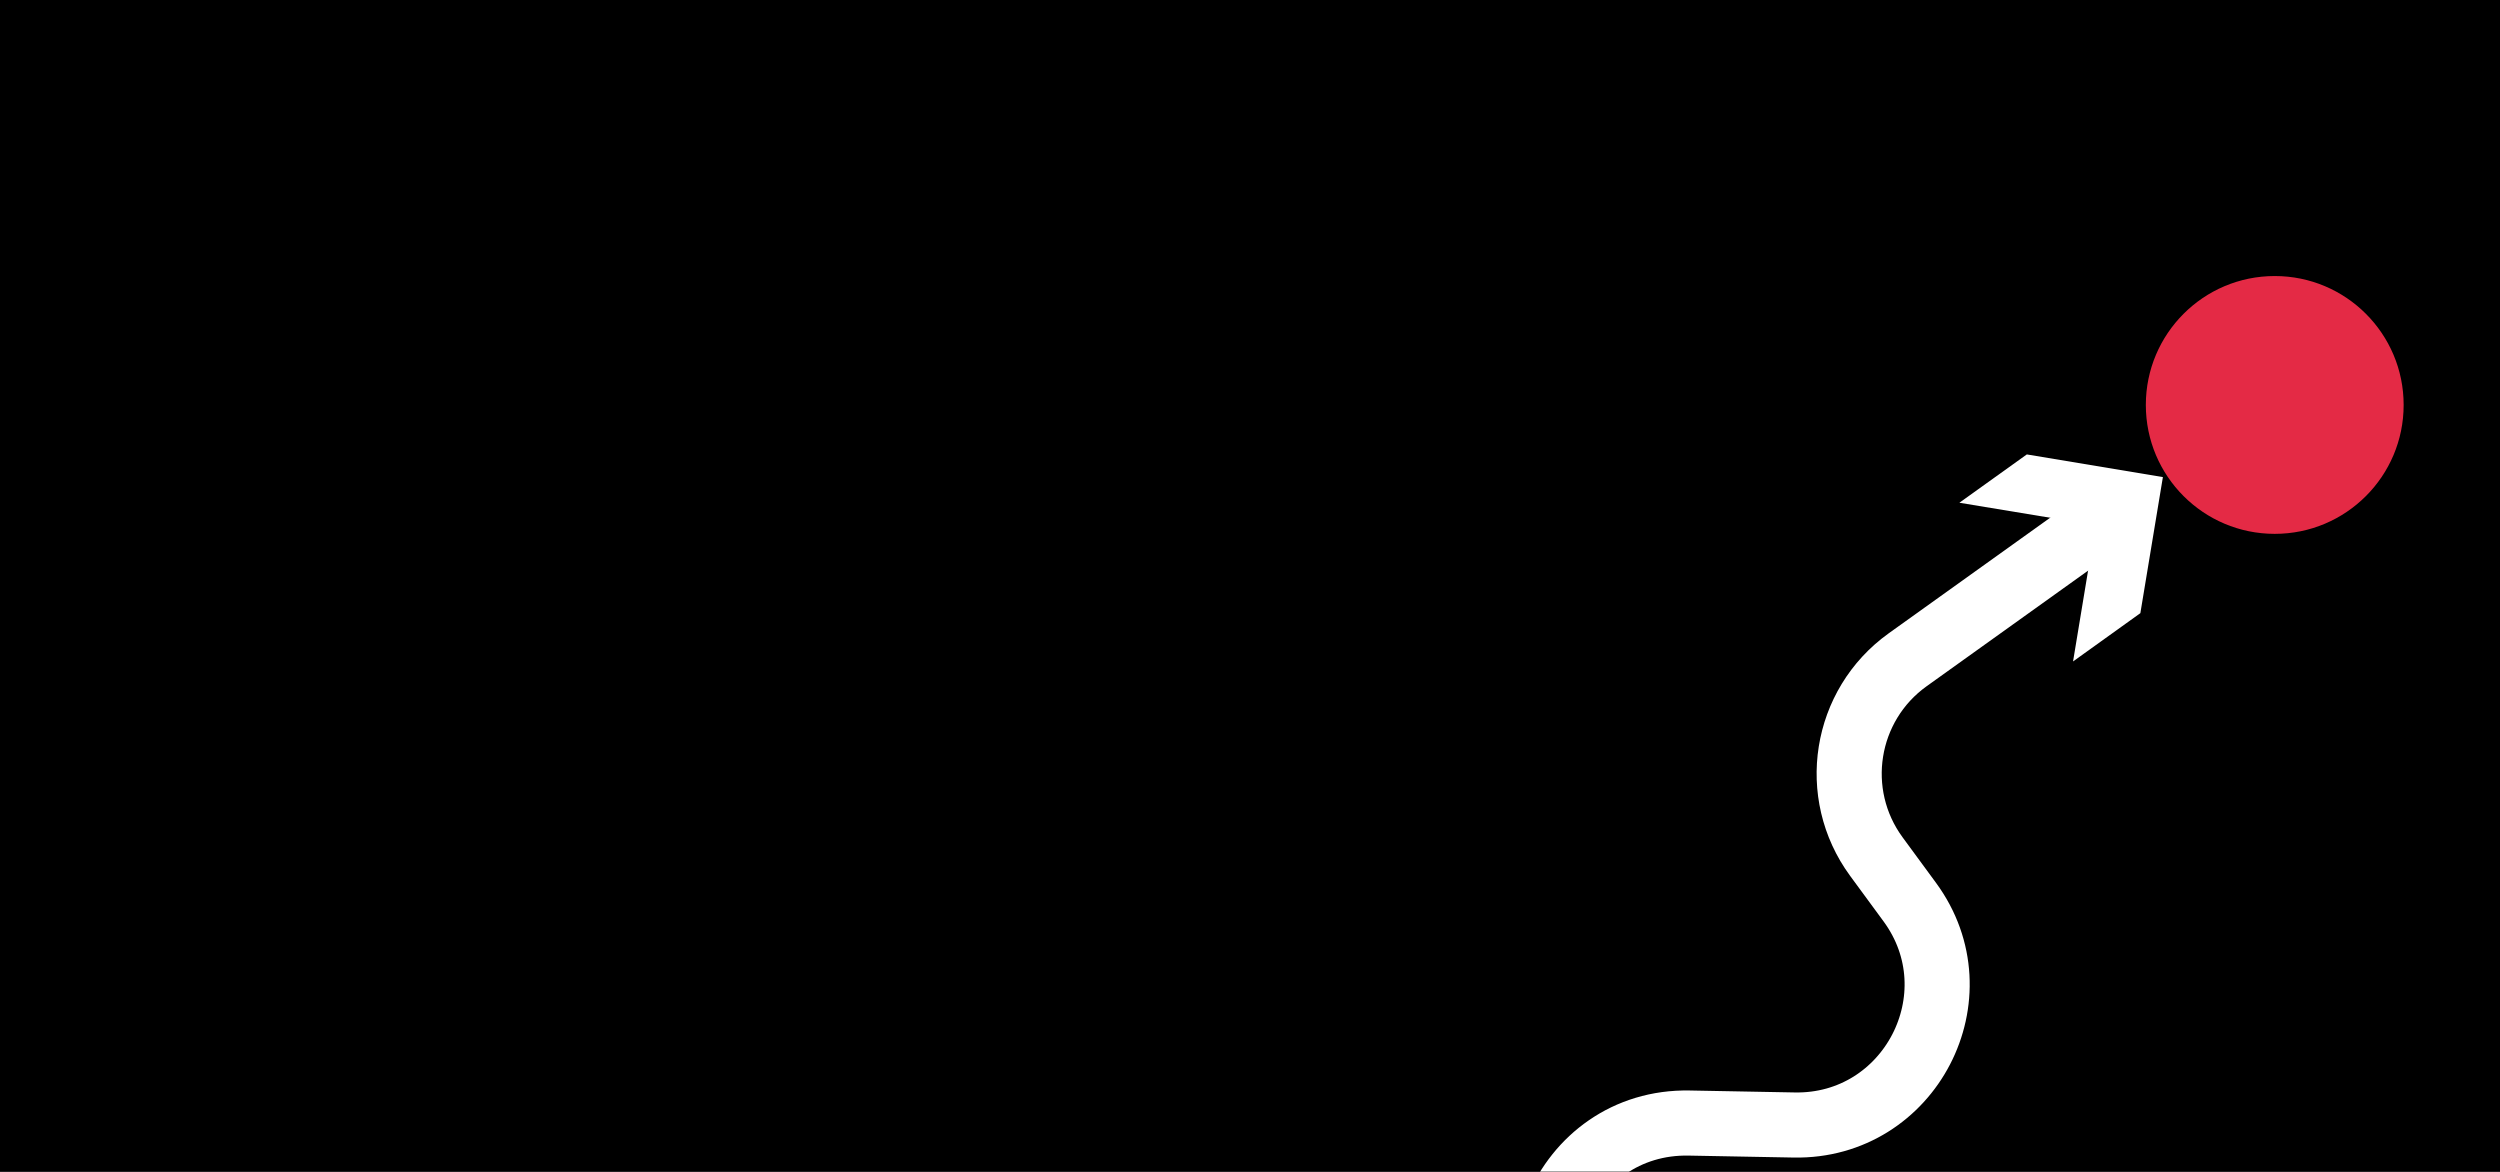 <svg width="1920" height="900" viewBox="0 0 1920 900" fill="none" xmlns="http://www.w3.org/2000/svg">
<rect width="1920" height="900" fill="black"/>
<mask id="mask0" mask-type="alpha" maskUnits="userSpaceOnUse" x="0" y="0" width="1920" height="900">
<rect width="1920" height="900" fill="black"/>
</mask>
<g mask="url(#mask0)">
<path d="M1620 395.8L1465.1 506.7C1416.4 541.6 1405.6 609.5 1441 657.8L1466.7 692.8C1519.4 764.6 1466.9 865.7 1377.9 864L1297.4 862.5C1200.1 860.6 1150.5 978.7 1220 1046.9C1246.02 1072.44 1256 1107.29 1251.01 1140C1246.67 1168.51 1230.96 1195.4 1204.6 1213.1L961 1376.4" stroke="white" stroke-width="50" stroke-linejoin="bevel"/>
<path d="M1504.8 386.1L1609.4 403.4L1592.1 508L1643.8 470.9L1661.1 366.4L1556.6 349L1504.8 386.1Z" fill="white"/>
<path d="M1846 311C1846 365.676 1801.68 410 1747 410C1692.32 410 1648 365.676 1648 311C1648 256.324 1692.32 212 1747 212C1801.68 212 1846 256.324 1846 311Z" fill="#E42A45"/>
</g>
</svg>
